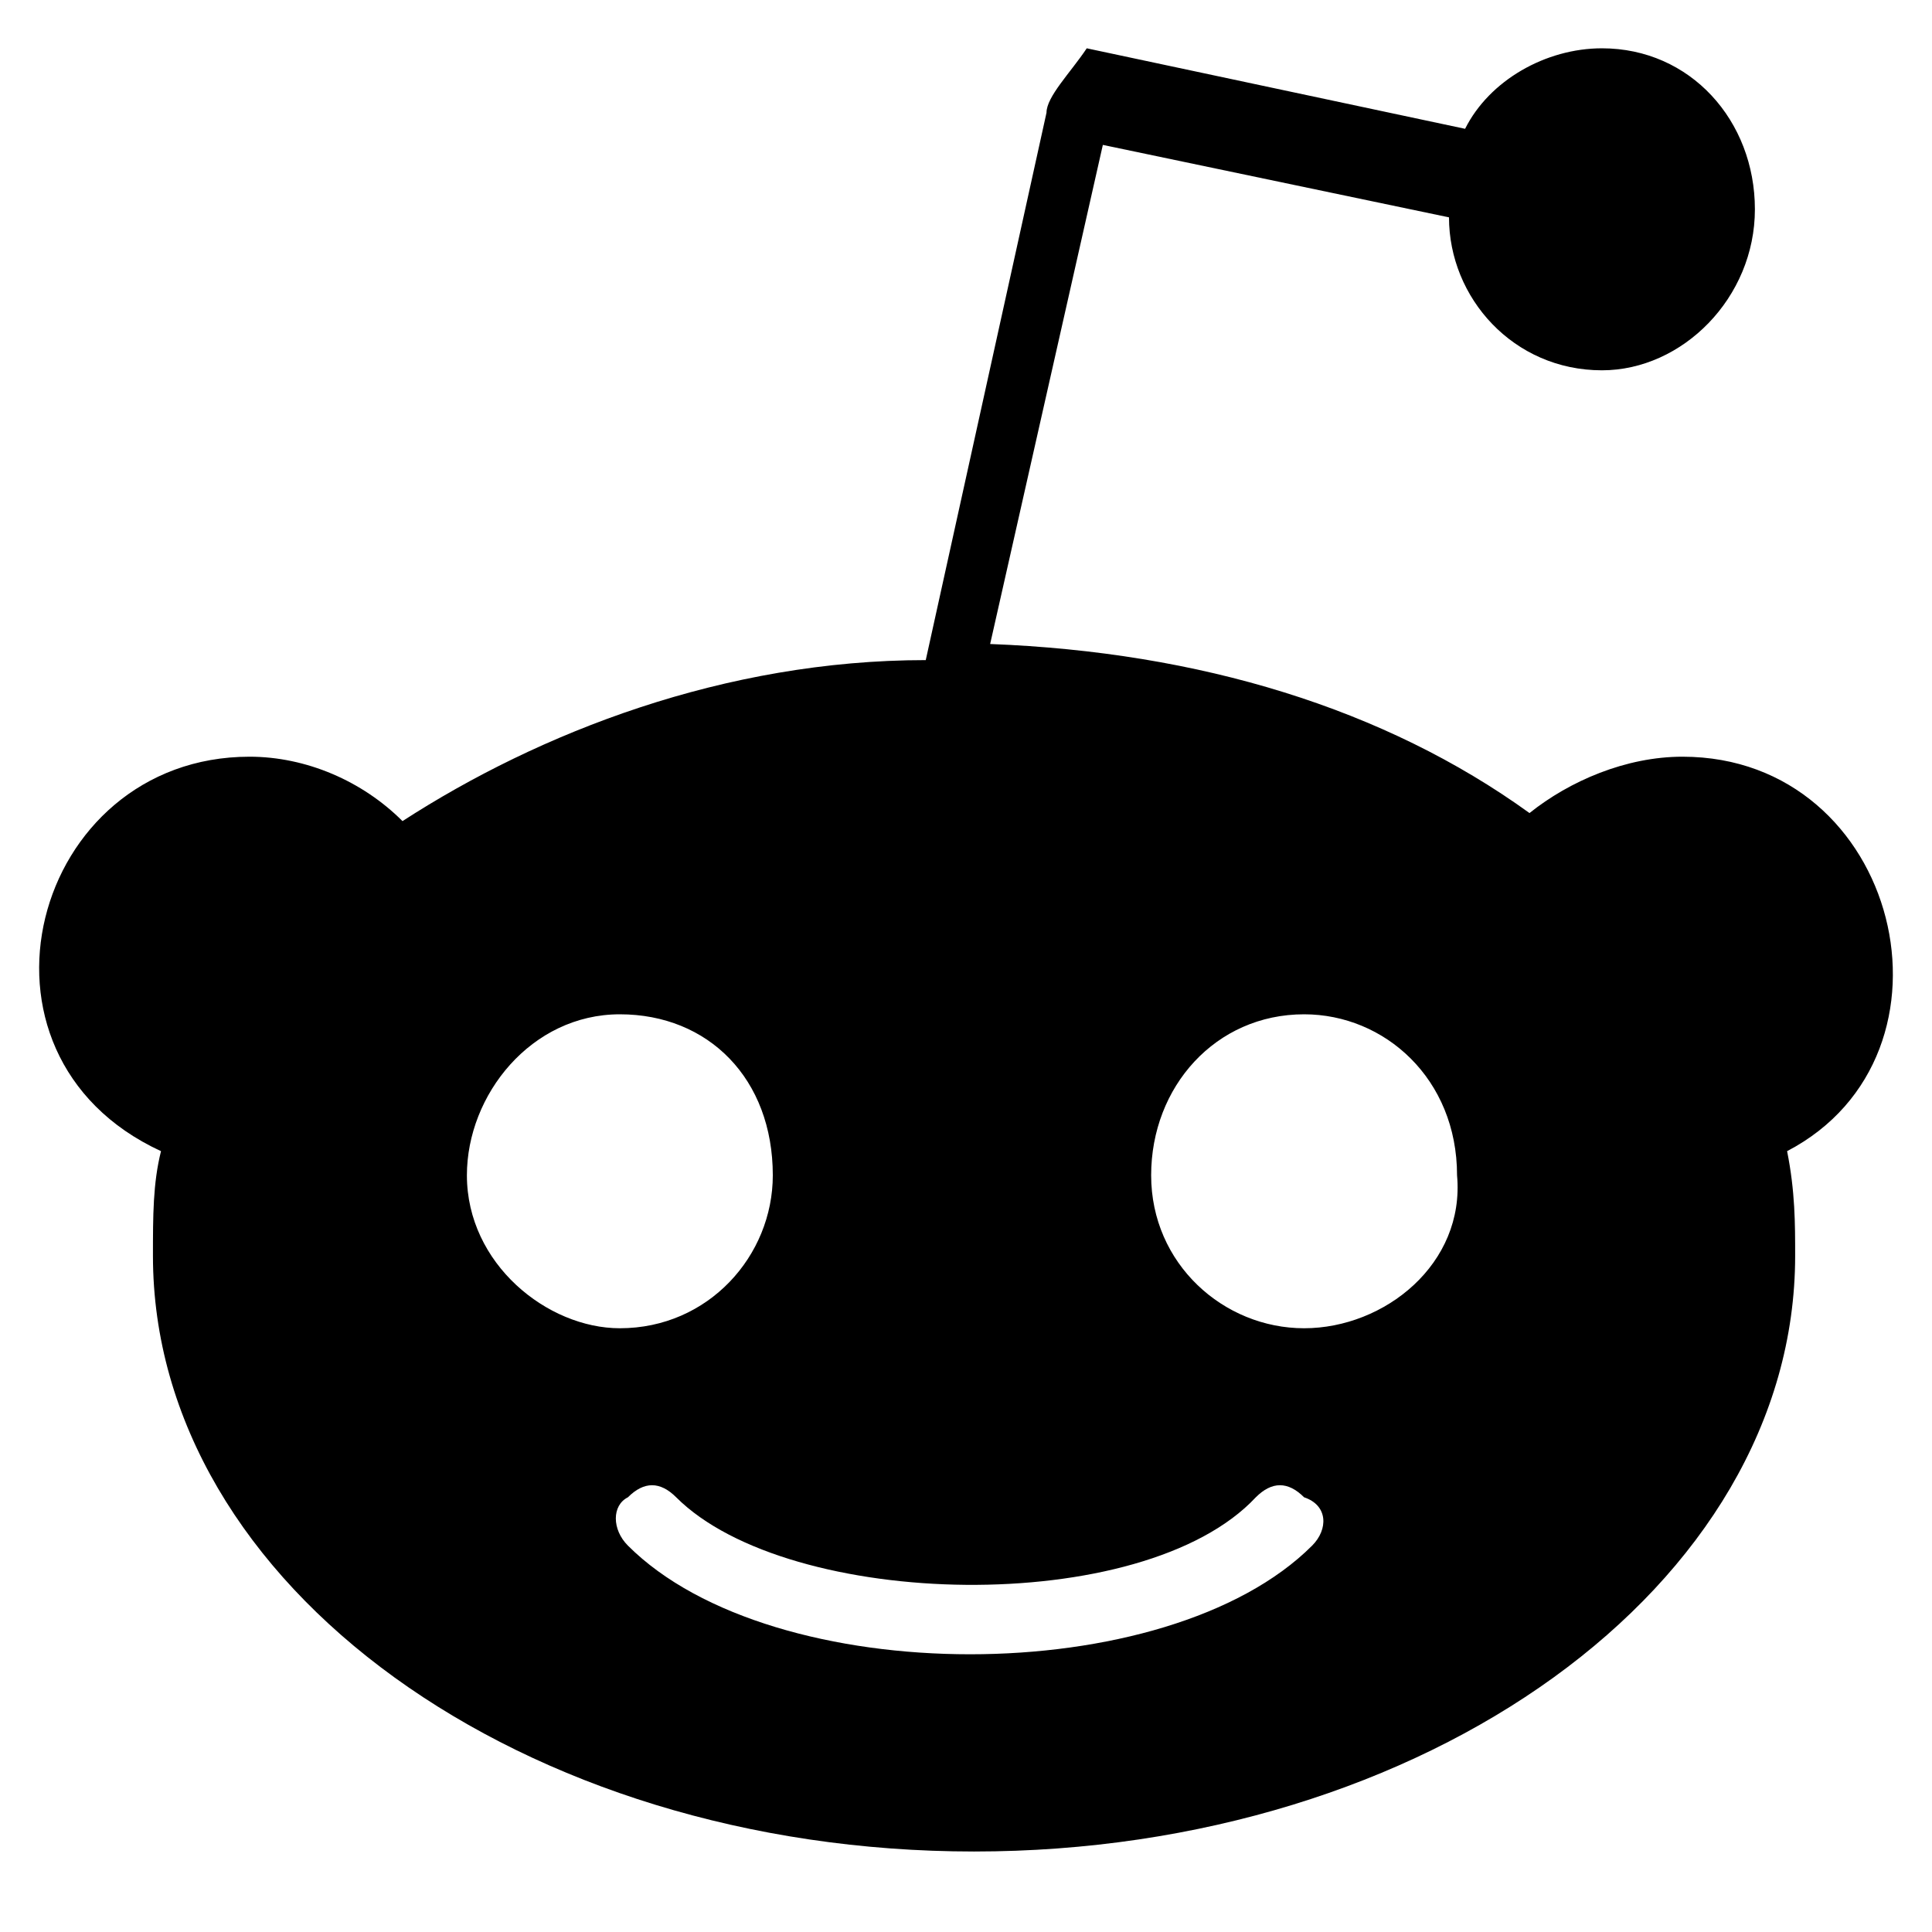 <svg xmlns="http://www.w3.org/2000/svg" xml:space="preserve" viewBox="0 0 24 24"><path d="M20.9 9.4c-.7 0-1.4.3-1.9.7-1.8-1.3-4.1-2-6.7-2.1l1.4-6.2 4.3.9c0 1 .8 1.9 1.9 1.9 1 0 1.9-.9 1.9-2s-.8-2-1.9-2c-.7 0-1.4.4-1.7 1l-4.7-1c-.2.3-.5.6-.5.8l-1.5 6.8c-2.5 0-4.8.9-6.5 2-.5-.5-1.2-.8-1.9-.8-2.7 0-3.7 3.7-1.1 4.9-.1.4-.1.8-.1 1.3 0 4.1 4.6 7.4 10.2 7.4s10.2-3.3 10.2-7.4c0-.4 0-.8-.1-1.3 2.3-1.2 1.4-4.9-1.3-4.9M5.8 14.6c0-1 .8-2 1.9-2s1.9.8 1.9 2c0 1-.8 1.9-1.9 1.9-.9 0-1.9-.8-1.9-1.9m10.5 4.6c-1.8 1.8-6.7 1.8-8.5 0-.2-.2-.2-.5 0-.6q.3-.3.6 0c1.4 1.4 5.8 1.5 7.2 0q.3-.3.6 0c.3.1.3.4.1.6m-.1-2.7c-1 0-1.9-.8-1.9-1.9s.8-2 1.9-2c1 0 1.9.8 1.9 2 .1 1.1-.9 1.9-1.9 1.9"/></svg>